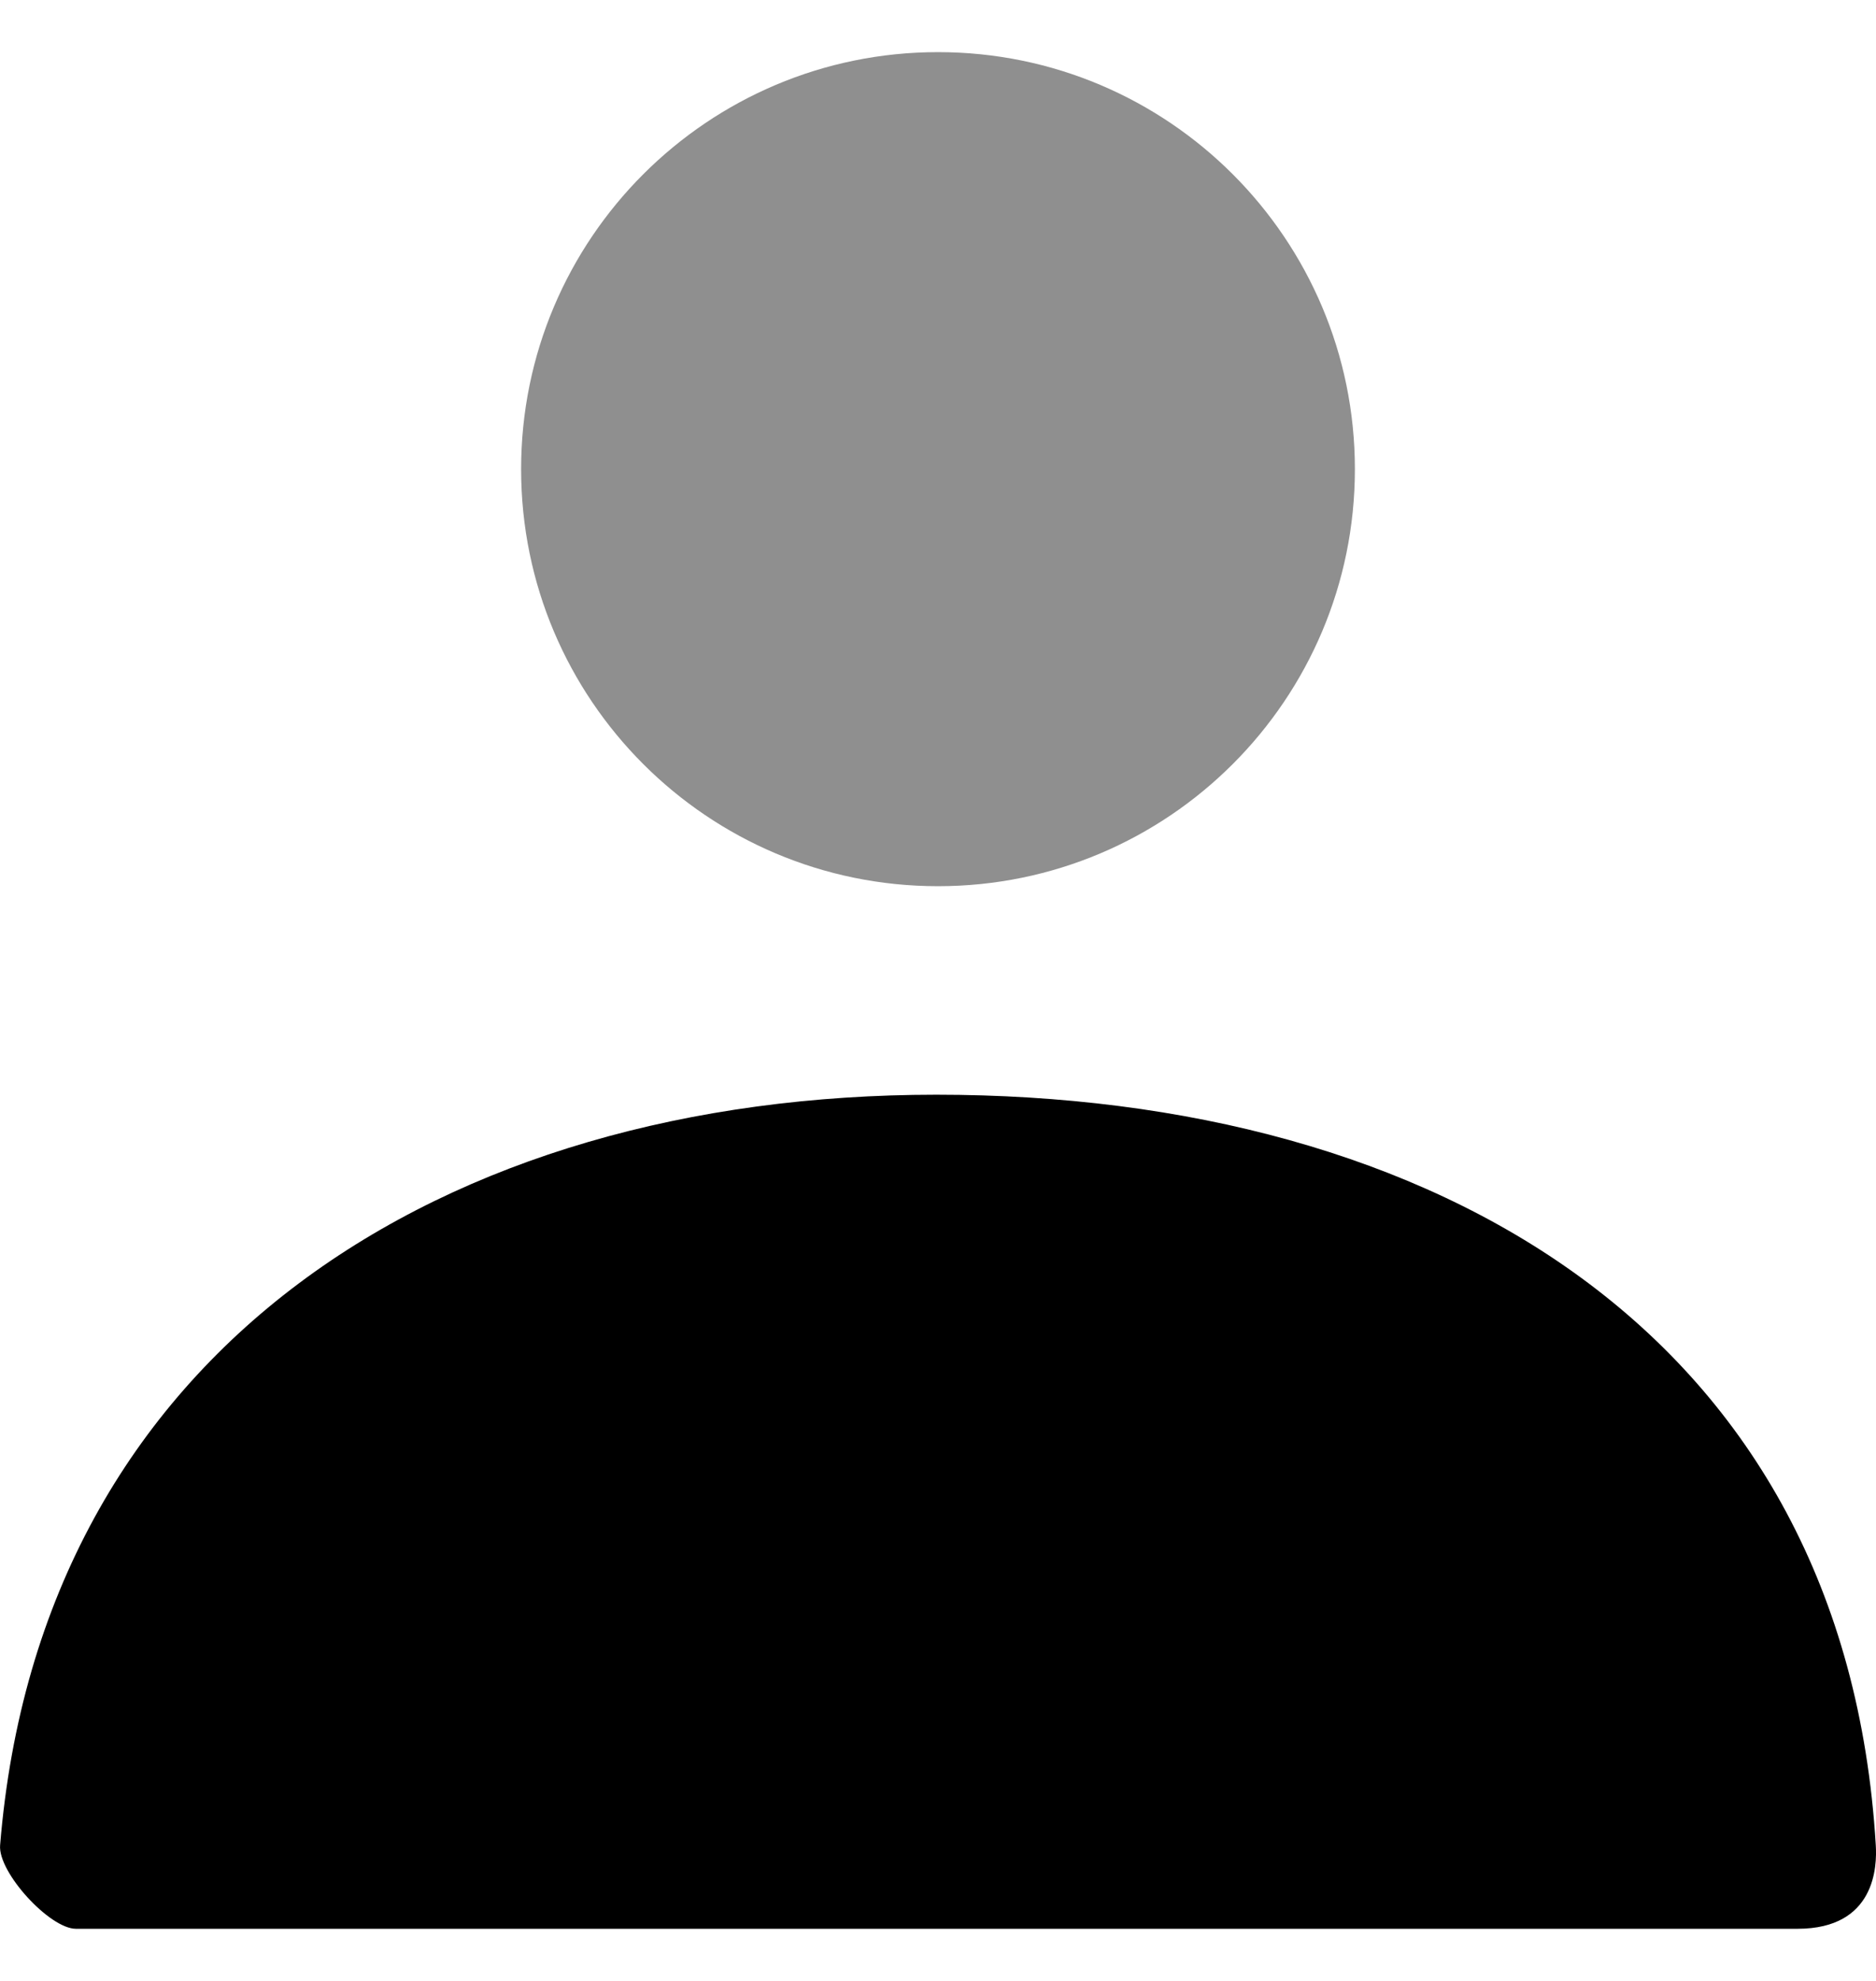 <?xml version="1.0" encoding="UTF-8"?>
<svg viewBox="0 0 18 19" version="1.1" xmlns="http://www.w3.org/2000/svg" xmlns:xlink="http://www.w3.org/1999/xlink">
    <title>iconUser</title>
    <g id="Page-1" stroke="none" stroke-width="1" fill="none" fill-rule="evenodd">
        <g id="Stockholm-icons-24x24" transform="translate(-305, -201)">
            <g id="General" transform="translate(60, 147)">
                <g id="Group" transform="translate(242, 51.5)">
                    <polygon id="Shape" points="0 0 24 0 24 24 0 24"></polygon>
                    <path d="M12,11 C9.791,11 8,9.209 8,7 C8,4.791 9.791,3 12,3 C14.209,3 16,4.791 16,7 C16,9.209 14.209,11 12,11 Z" id="Mask" fill="currentColor" fill-rule="nonzero" opacity="0.44"></path>
                    <path d="M3.001,20.199 C3.388,15.427 7.262,13 11.983,13 C16.771,13 20.705,15.293 20.998,20.2 C21.01,20.395 20.998,21 20.247,21 C16.541,21 11.035,21 3.728,21 C3.477,21 2.98,20.459 3.001,20.199 Z" id="Mask-Copy" fill="currentColor" fill-rule="nonzero"></path>
                </g>
            </g>
        </g>
    </g>
</svg>
